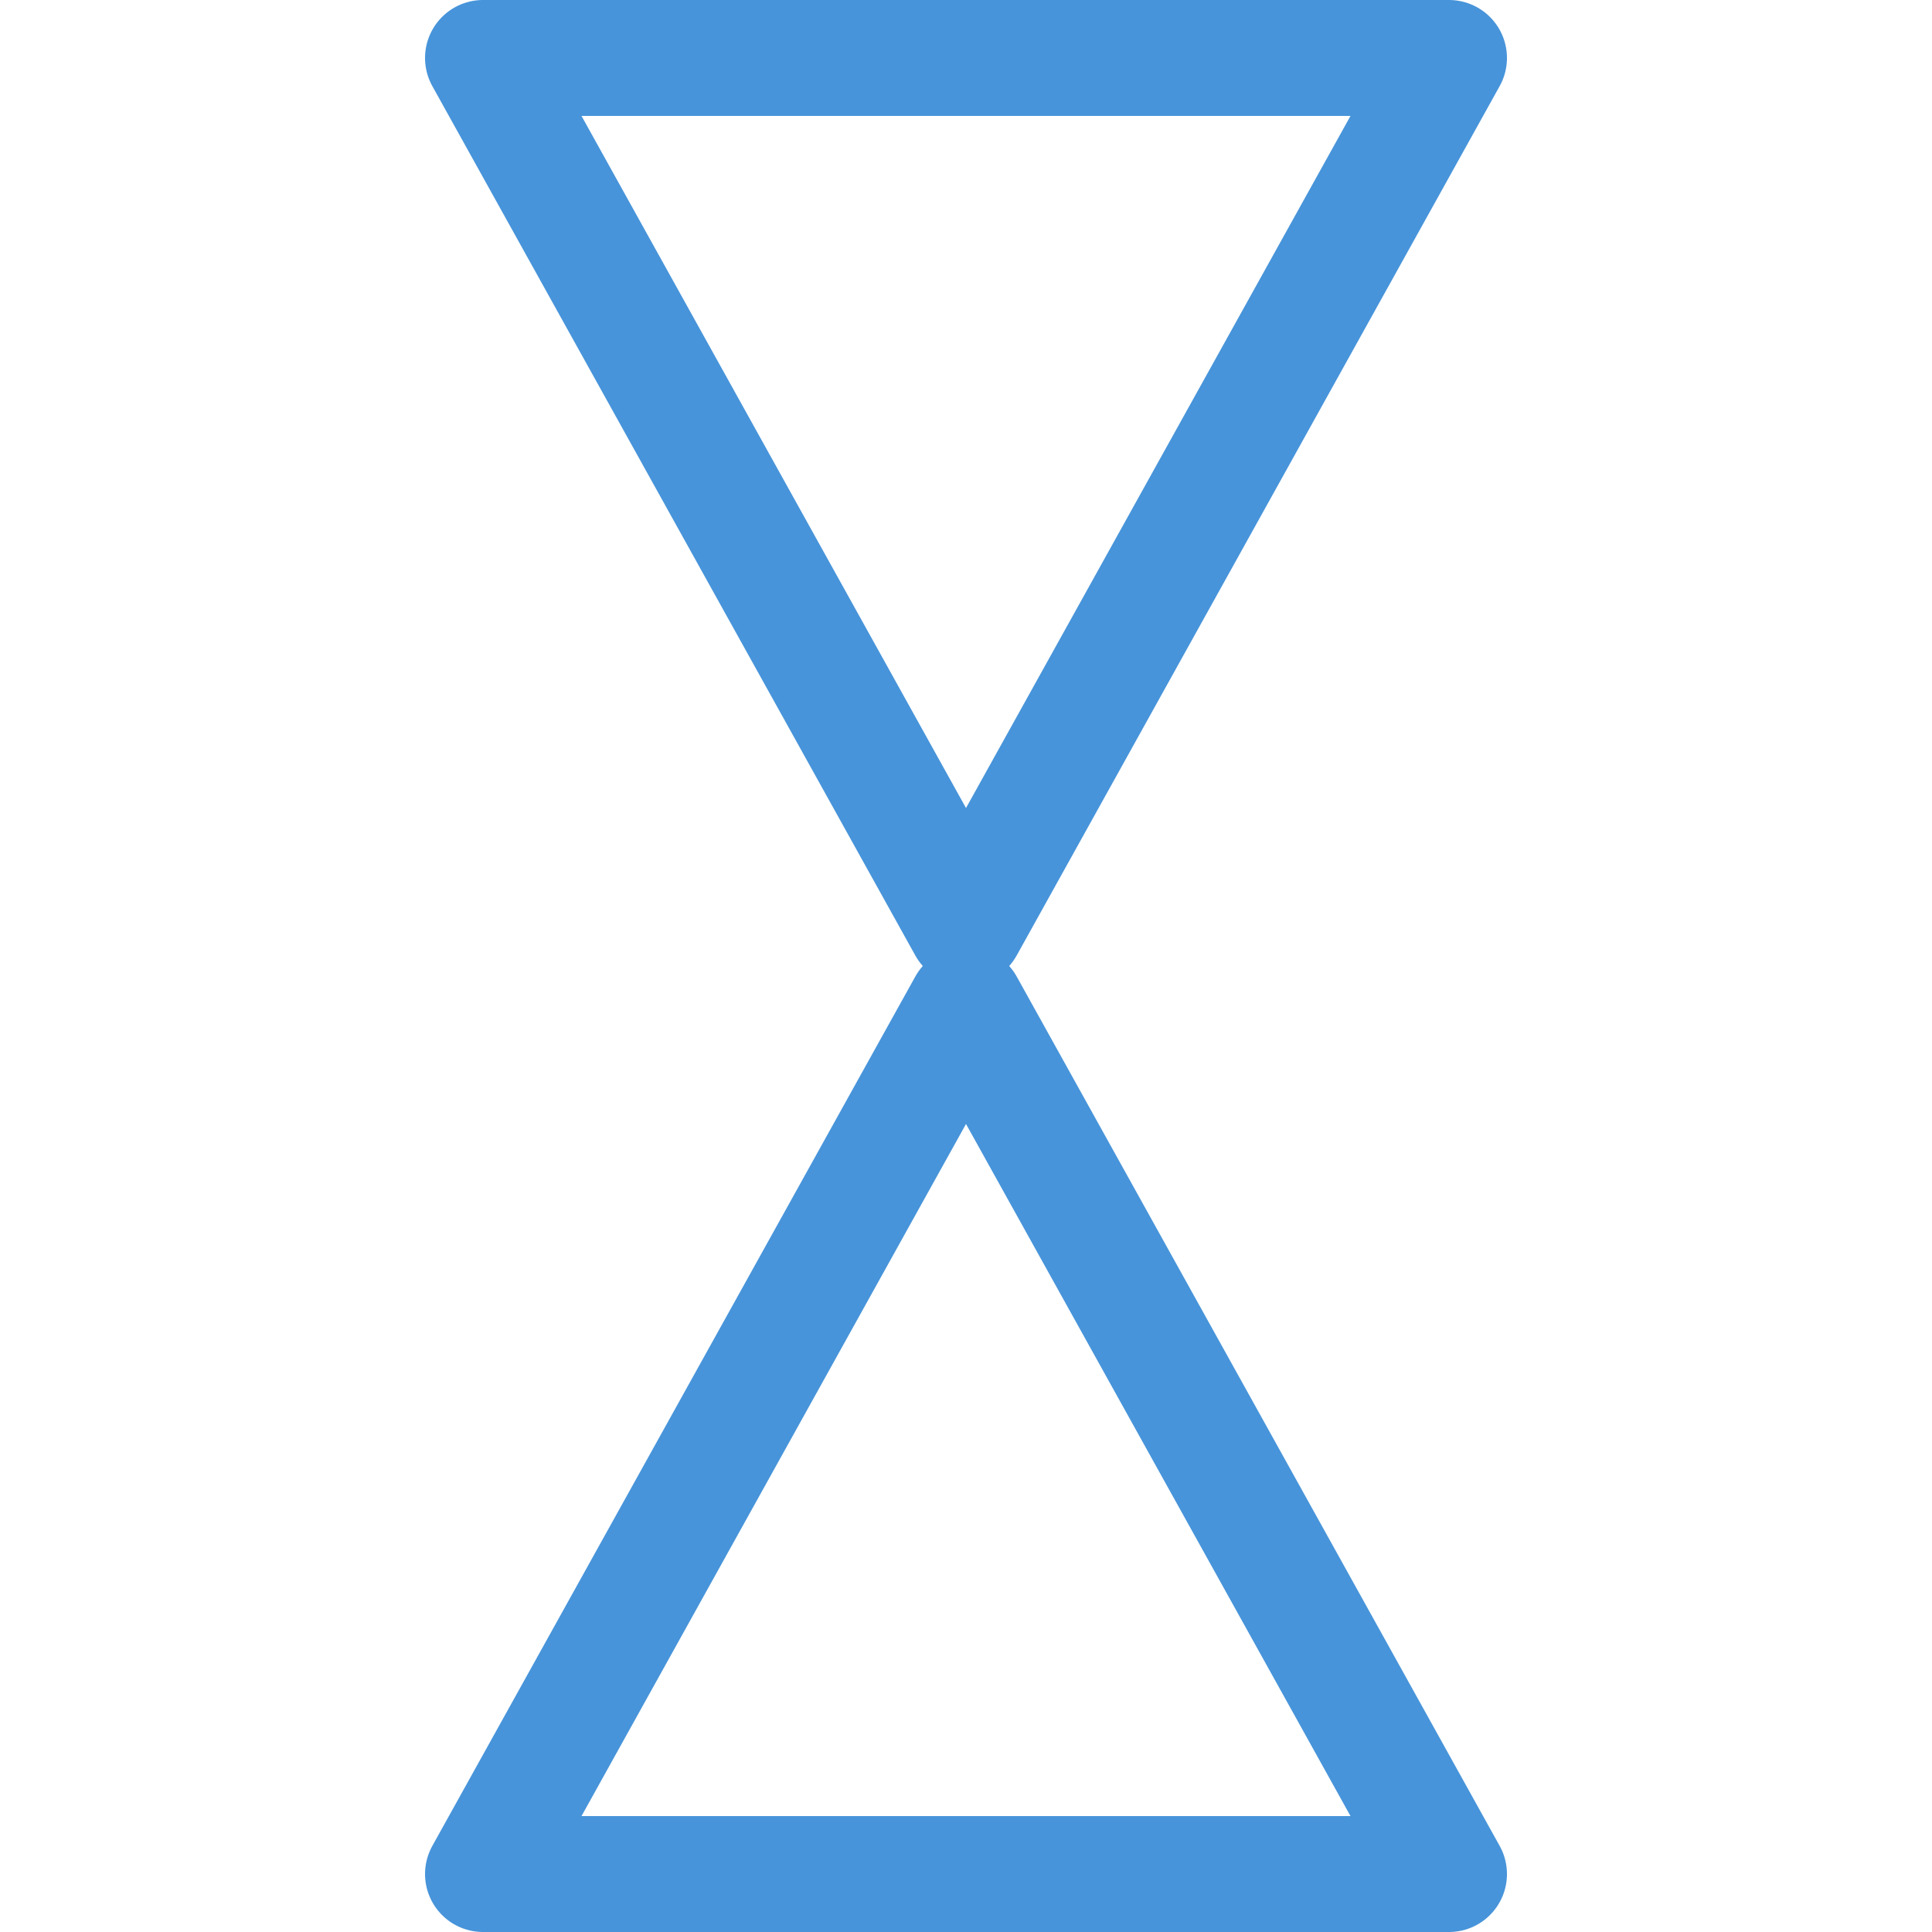 <svg
   version="1.1"
   width="100" height="100"
   xmlns="http://www.w3.org/2000/svg"
   viewBox="0 0 100 100"
   style="
      stroke: #4794da;
      fill: transparent;
      stroke-width: 6px;
      stroke-linecap: round;
      stroke-linejoin: round;
   ">
   <defs>
      <g id="triangle">
         <path
            d="M 0 0 L 25 45 L 50 0 L 0 0" />
      </g> 
   </defs>
   <g>
      <use
         x="25"
         y="3"
         href="#triangle" />
      <use 
         transform="rotate(180, 50, 50)"
         x="25"
         y="3"
         href="#triangle" />
   </g>
</svg>
